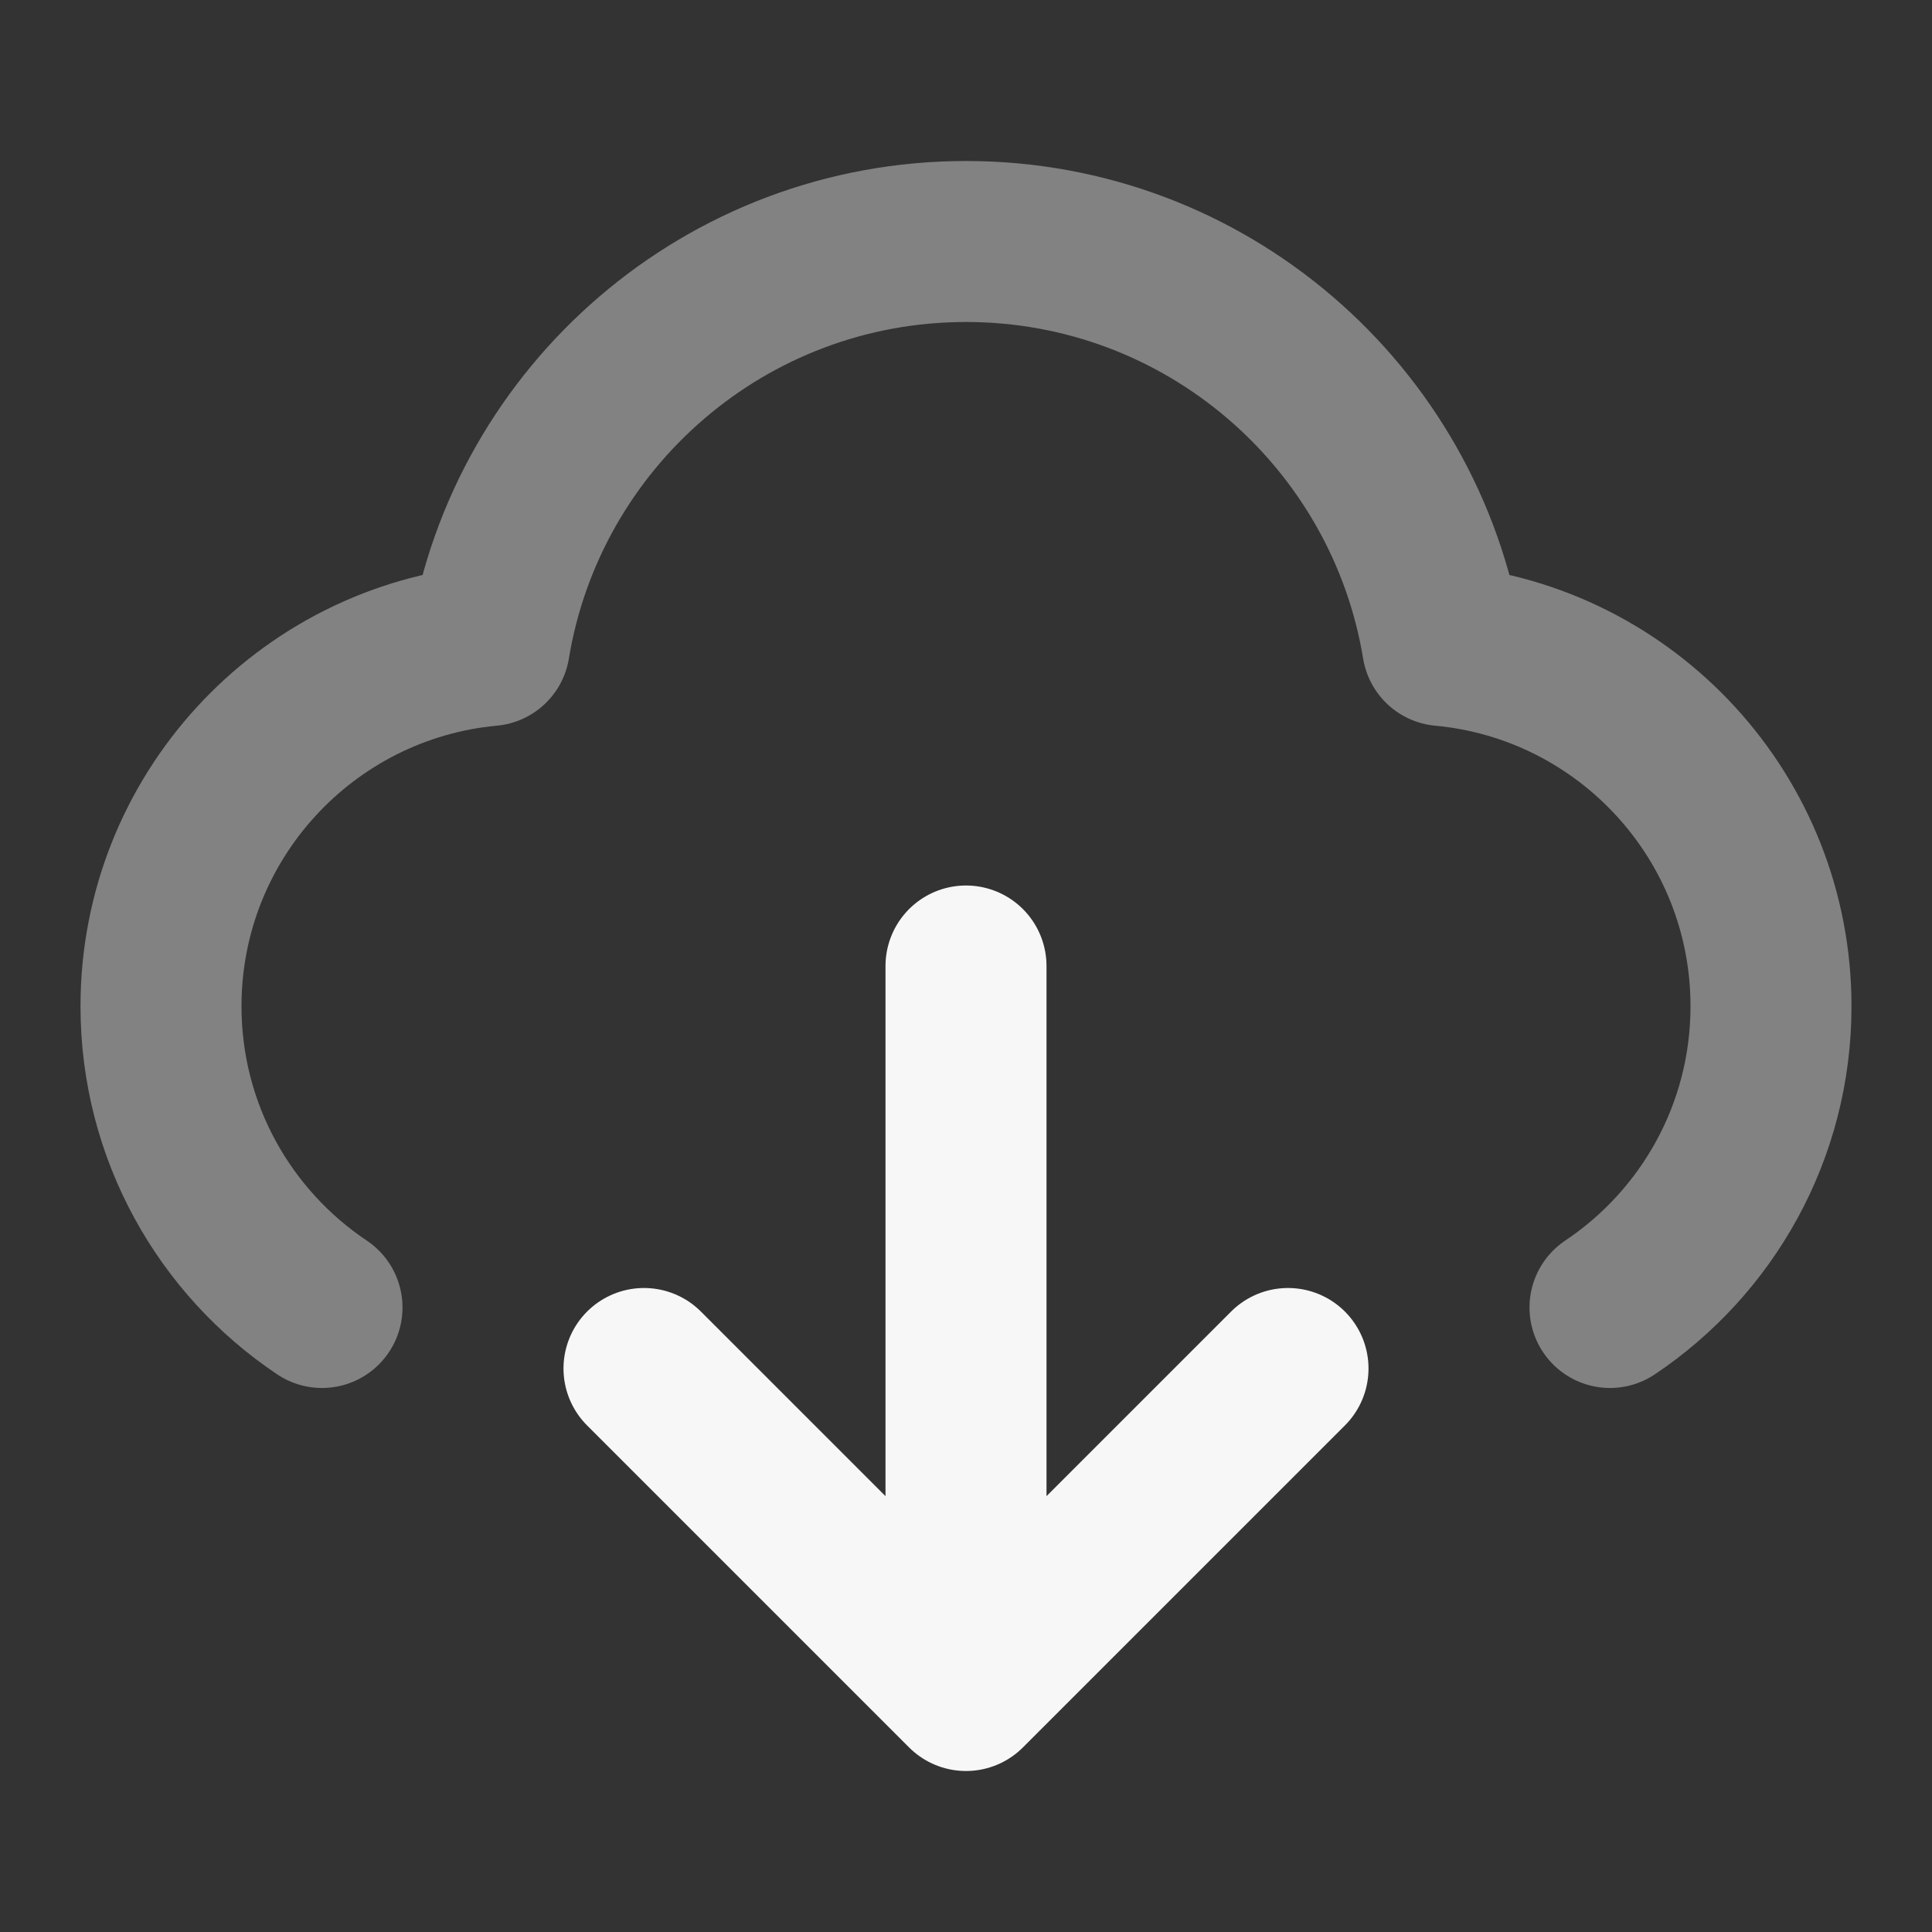<svg width="24" height="24" xmlns="http://www.w3.org/2000/svg" viewBox="0 0 24 24"><rect x="0" y="0" width="24" height="24" fill="#333333" stroke="none"/><title>download cloud 01</title><g fill="none" class="nc-icon-wrapper"><path opacity=".4" d="M4 16.242C2.794 15.435 2 14.06 2 12.5C2 10.156 3.792 8.231 6.08 8.019C6.548 5.172 9.02 3 12 3C14.98 3 17.452 5.172 17.92 8.019C20.209 8.231 22 10.156 22 12.5C22 14.06 21.206 15.435 20 16.242" stroke="#F7F7F7" stroke-width="2" stroke-linecap="round" stroke-linejoin="round"></path><path d="M8 17L12 21M12 21L16 17M12 21L12 12" stroke="#F7F7F7" stroke-width="2" stroke-linecap="round" stroke-linejoin="round"></path></g></svg>